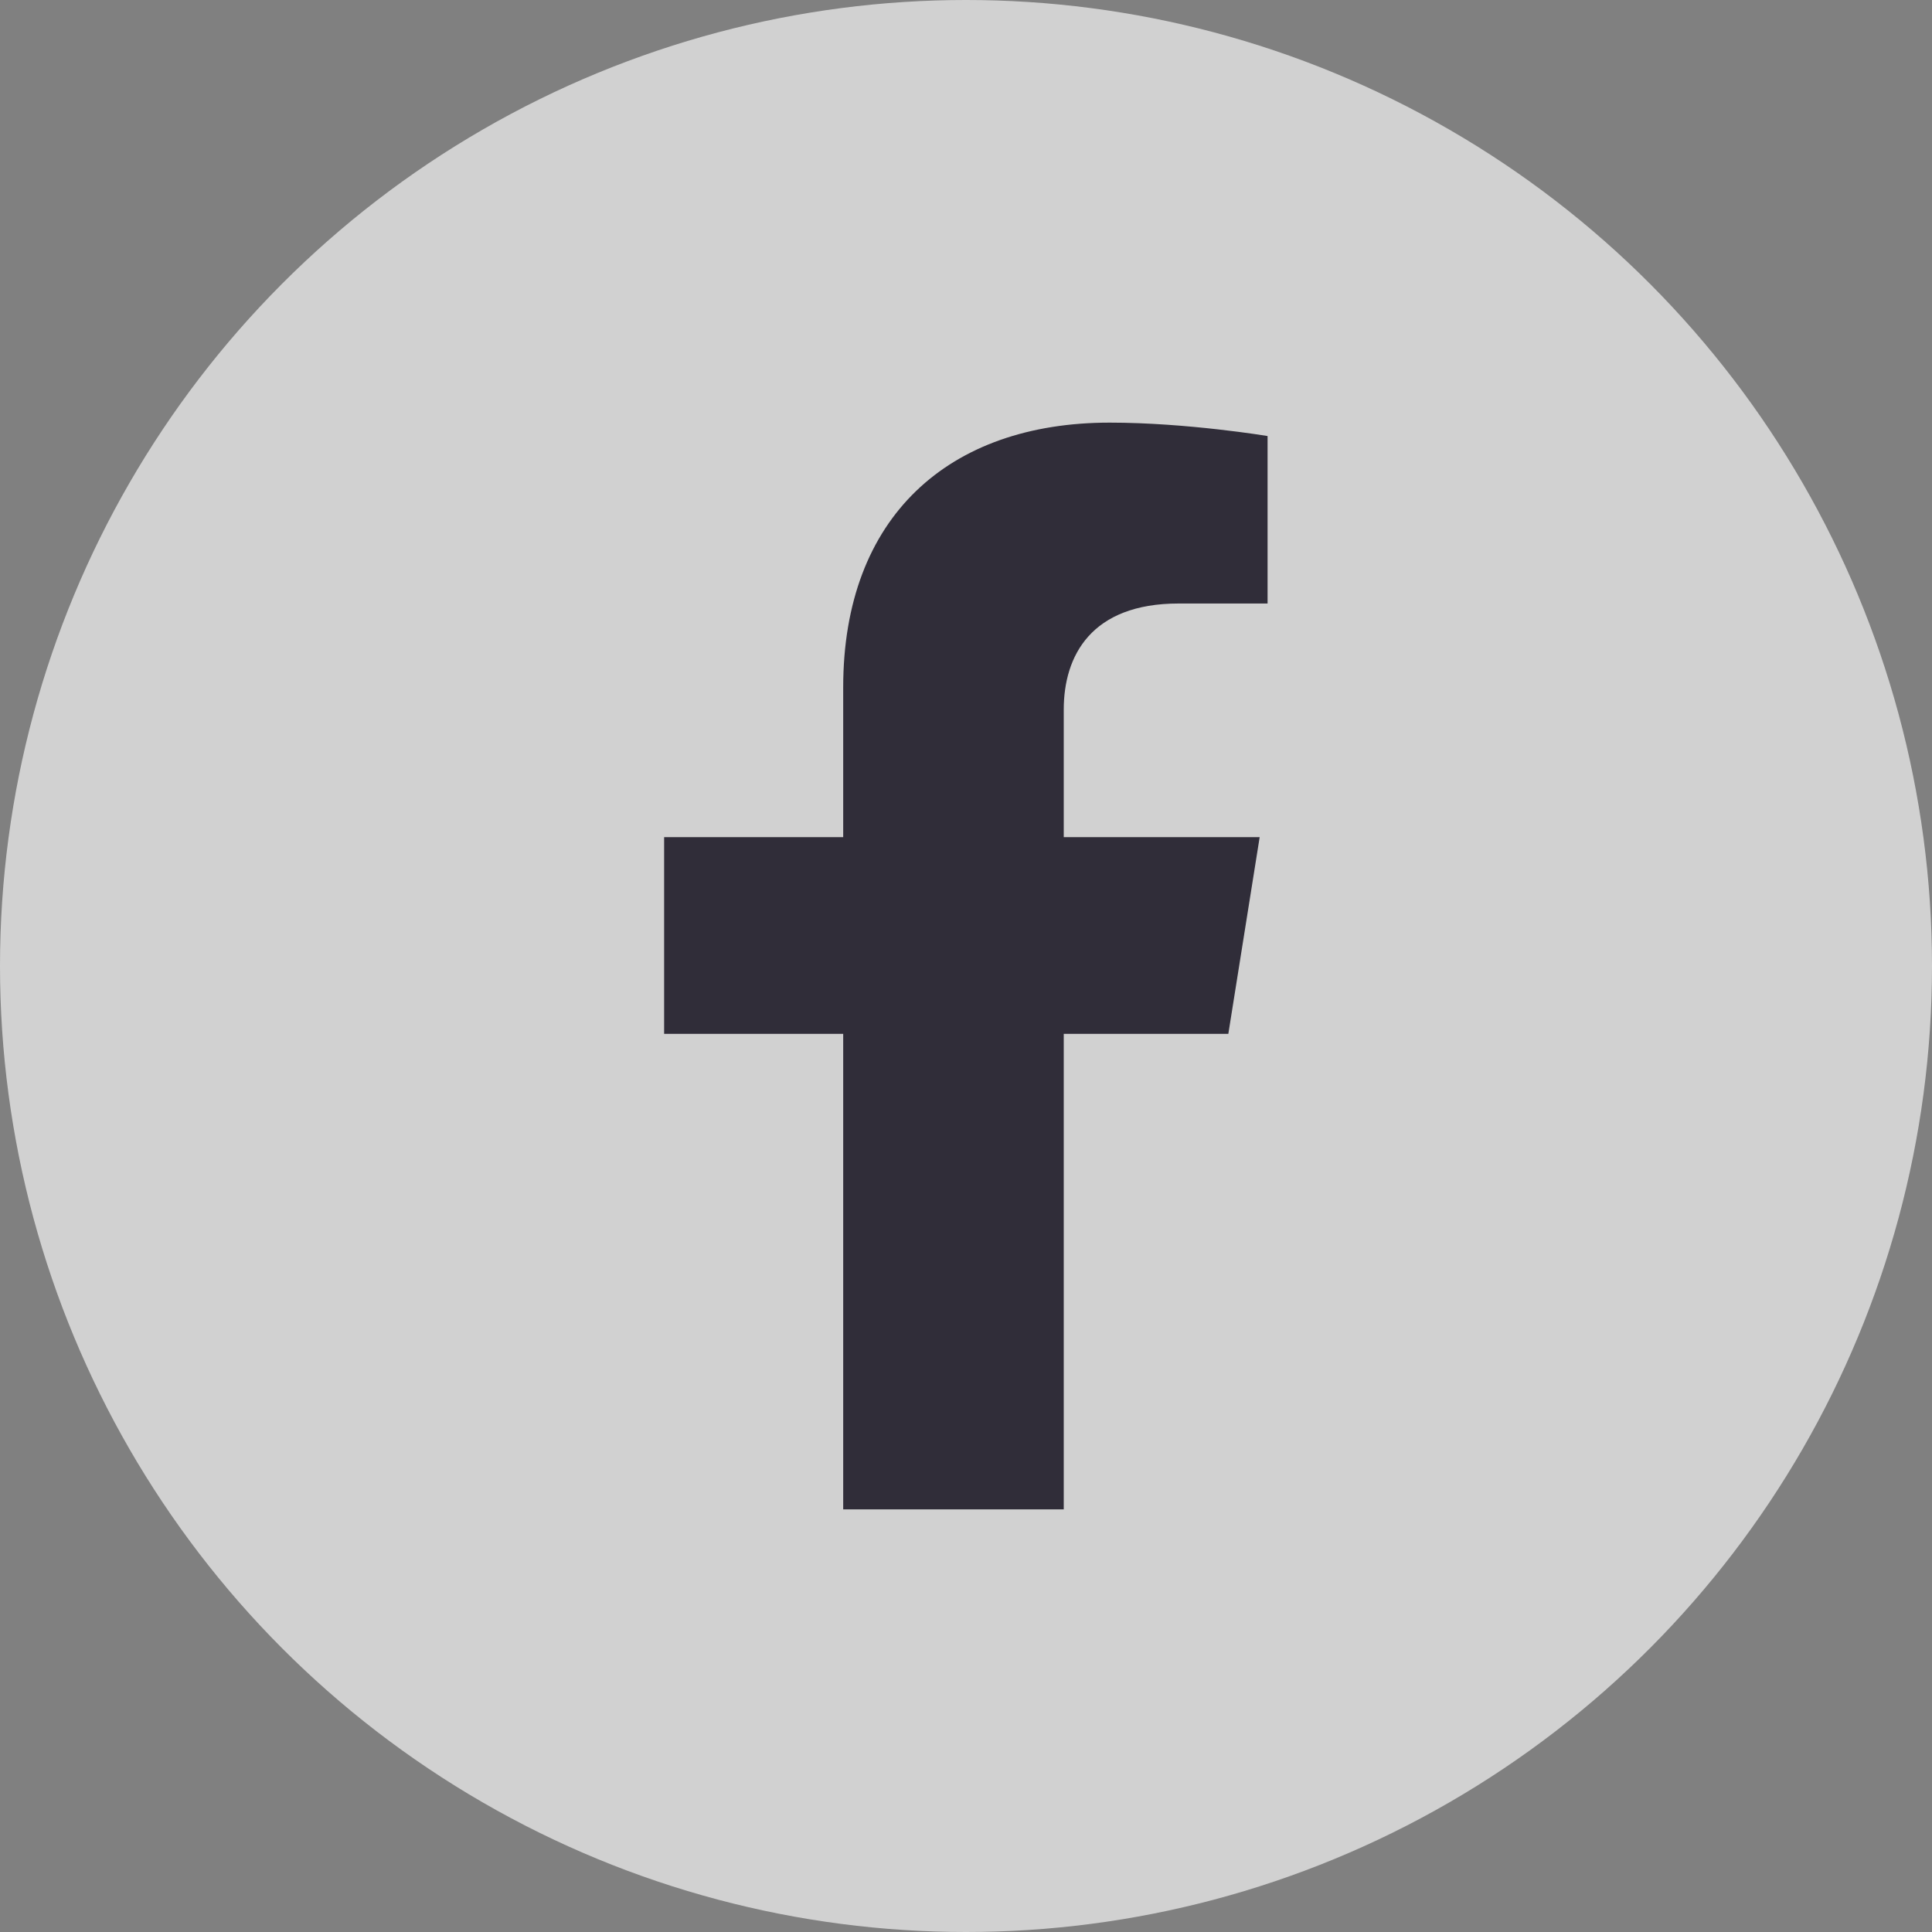 <svg width="32" height="32" viewBox="0 0 32 32" fill="none" xmlns="http://www.w3.org/2000/svg">
<rect x="0" y="0" width="32" height="32" fill="#808080" stroke="none"/>
<circle opacity="0.8" cx="16" cy="16" r="16" fill="white" fill-opacity="0.8"/>
<g opacity="0.8" clip-path="url(#clip0_49_527)">
<path d="M20.345 17.124L20.864 13.866H17.619V11.754C17.619 10.865 18.07 9.996 19.522 9.996H20.995V7.222C20.995 7.222 19.658 7 18.38 7C15.712 7 13.966 8.561 13.966 11.385V13.866H11V17.124H13.966V25H17.619V17.124H20.345Z" fill="#080413"/>
</g>
<defs>
<clipPath id="clip0_49_527">
<rect width="10" height="18" fill="white" transform="translate(11 7)"/>
</clipPath>
</defs>
</svg>
